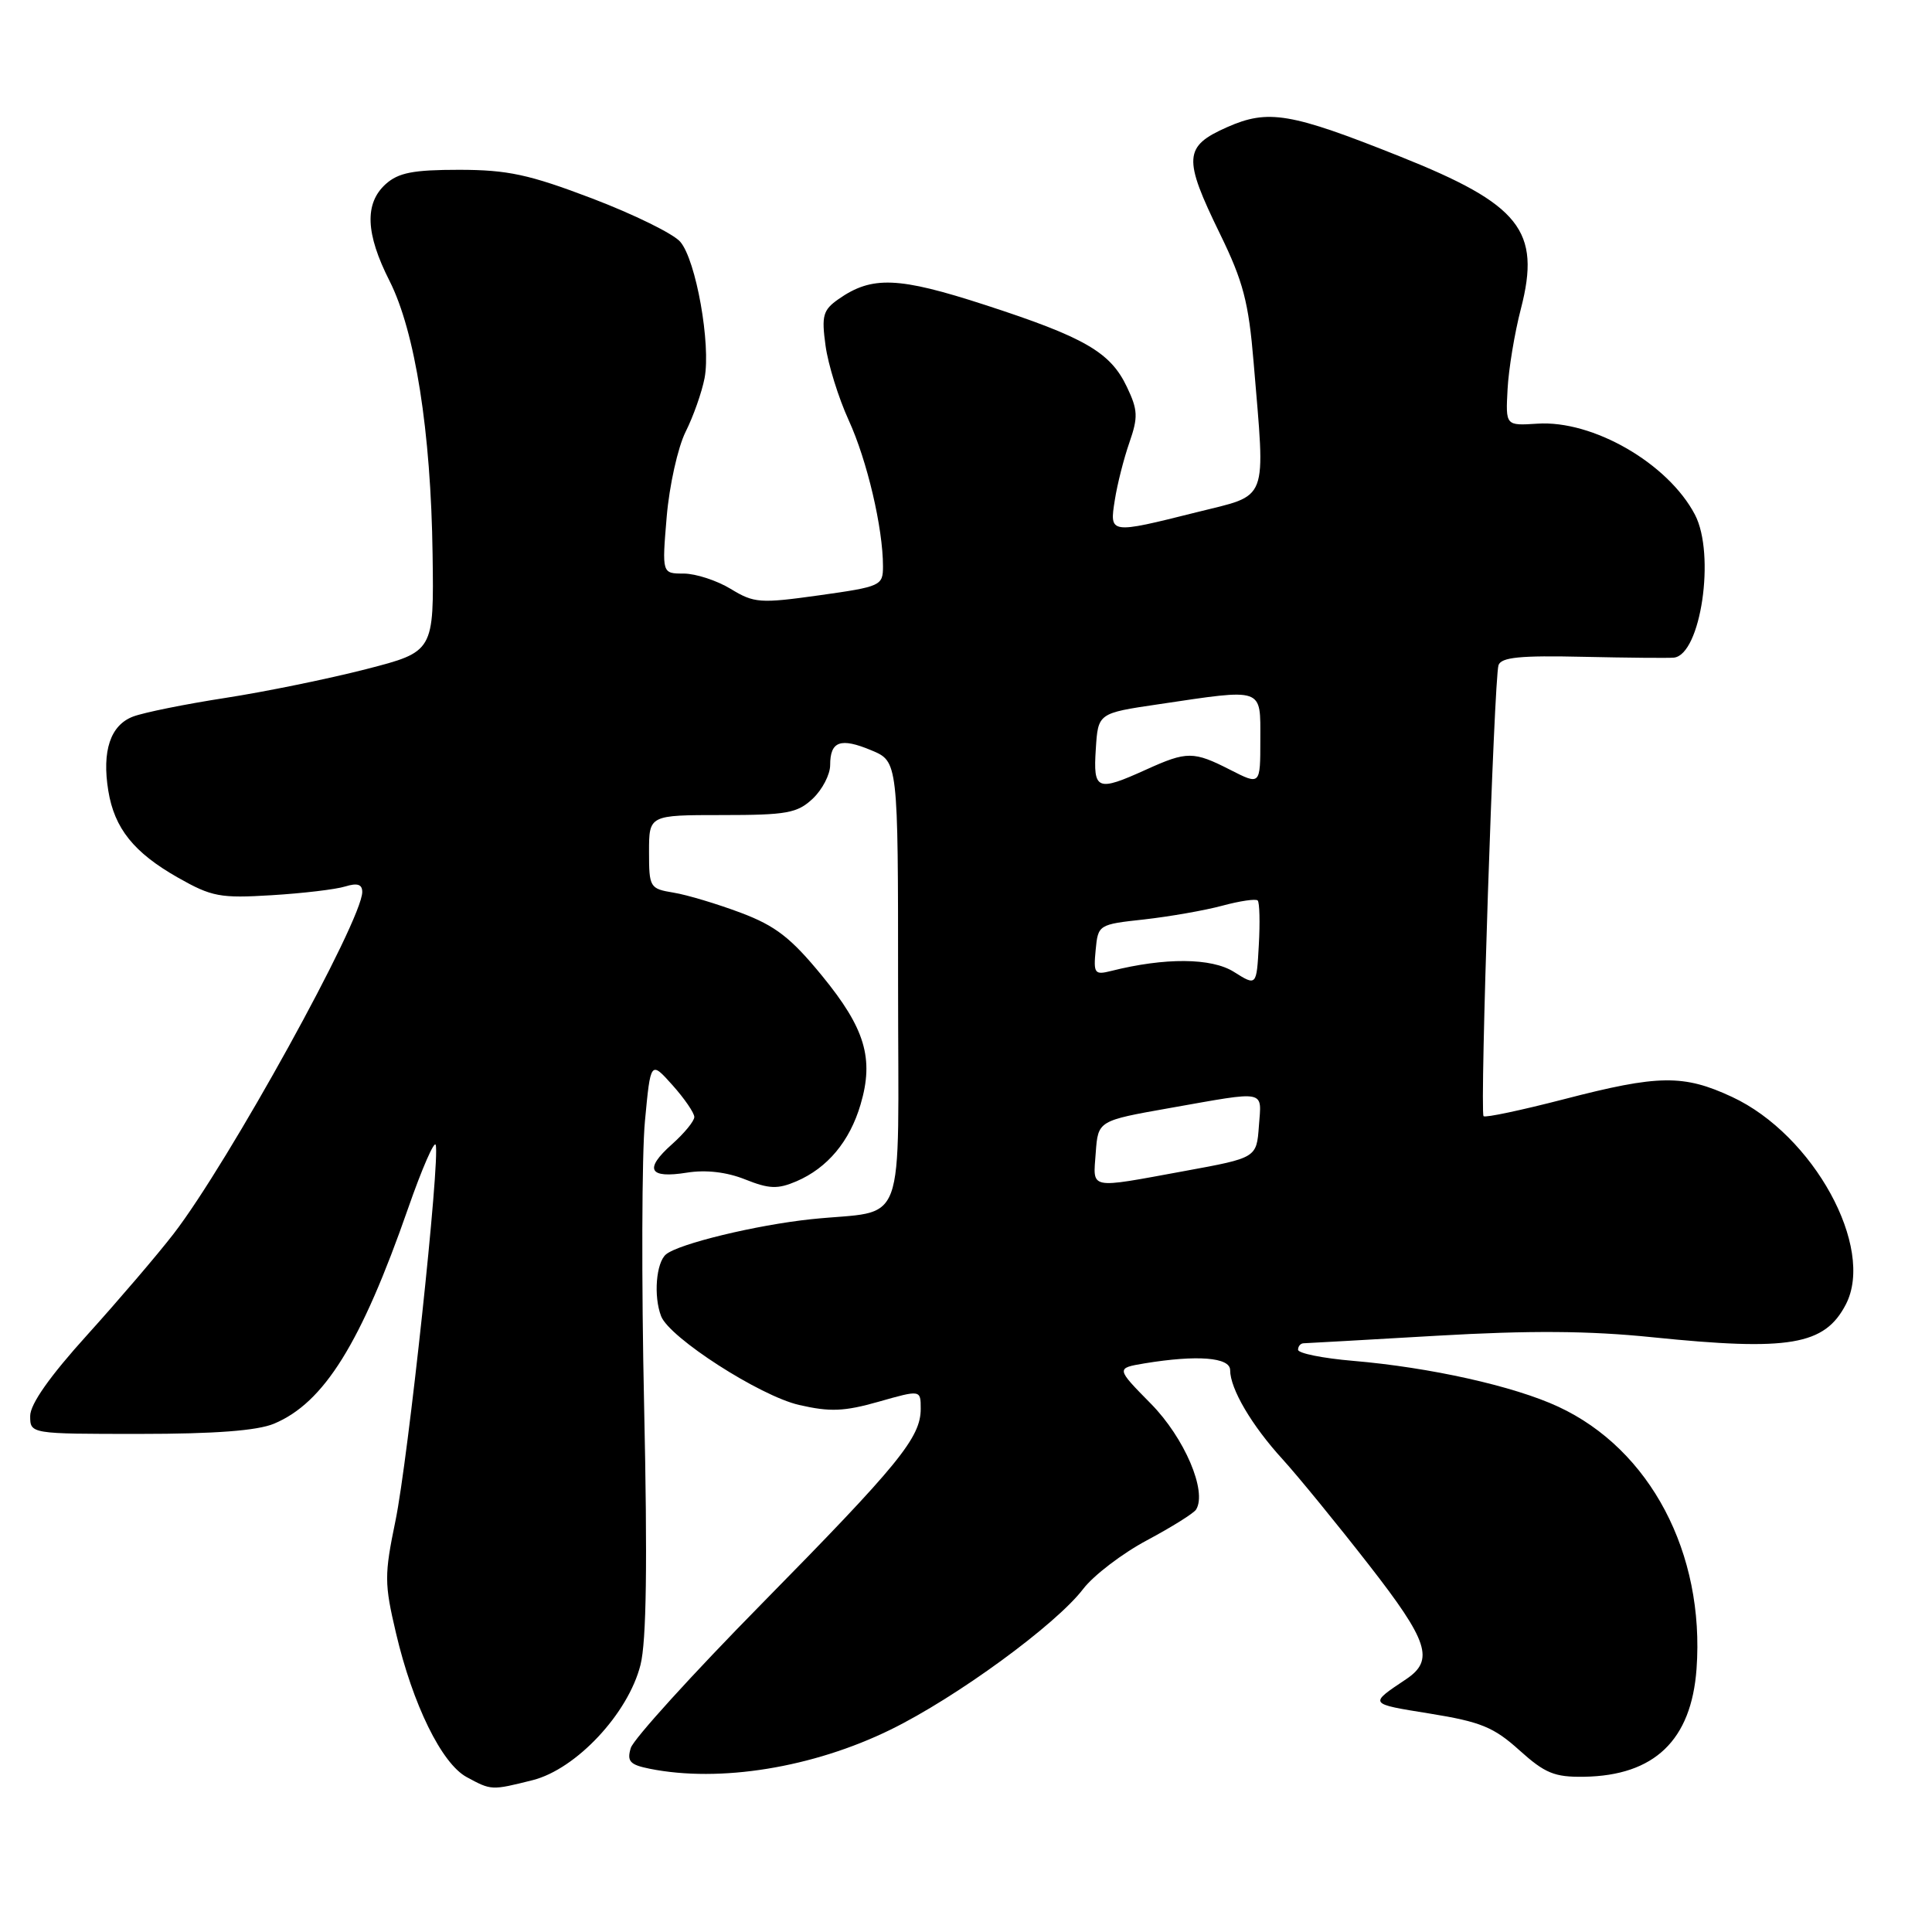 <?xml version="1.0" encoding="UTF-8" standalone="no"?>
<!DOCTYPE svg PUBLIC "-//W3C//DTD SVG 1.1//EN" "http://www.w3.org/Graphics/SVG/1.1/DTD/svg11.dtd" >
<svg xmlns="http://www.w3.org/2000/svg" xmlns:xlink="http://www.w3.org/1999/xlink" version="1.1" viewBox="0 0 256 256">
 <g >
 <path fill="currentColor"
d=" M 70.58 235.88 C 76.35 234.42 83.25 227.05 84.87 220.60 C 85.66 217.48 85.80 207.10 85.35 186.32 C 84.99 169.92 85.04 152.91 85.46 148.53 C 86.21 140.55 86.21 140.55 89.11 143.79 C 90.70 145.57 92.00 147.47 92.00 148.01 C 92.00 148.55 90.66 150.18 89.03 151.63 C 85.31 154.94 85.98 156.19 91.03 155.38 C 93.54 154.98 96.29 155.30 98.74 156.28 C 101.92 157.55 103.05 157.59 105.53 156.53 C 109.65 154.76 112.59 151.24 114.03 146.35 C 115.83 140.26 114.63 136.26 108.92 129.29 C 104.80 124.26 102.76 122.68 98.17 120.95 C 95.05 119.78 91.04 118.57 89.25 118.28 C 86.10 117.76 86.00 117.59 86.00 112.87 C 86.00 108.00 86.00 108.00 95.69 108.00 C 104.25 108.00 105.64 107.75 107.69 105.83 C 108.96 104.63 110.00 102.63 110.00 101.38 C 110.00 98.20 111.37 97.71 115.46 99.42 C 119.00 100.90 119.00 100.90 119.00 130.37 C 119.00 163.88 120.36 160.20 107.50 161.55 C 100.20 162.32 89.95 164.80 88.25 166.21 C 86.94 167.30 86.58 171.75 87.60 174.40 C 88.69 177.25 100.67 184.96 105.87 186.16 C 109.99 187.11 111.86 187.03 116.44 185.73 C 122.00 184.15 122.00 184.15 122.00 186.67 C 122.00 190.49 119.13 194.01 100.94 212.50 C 91.74 221.85 83.93 230.45 83.58 231.62 C 83.05 233.39 83.46 233.84 86.10 234.37 C 95.39 236.23 107.71 234.23 118.00 229.19 C 126.71 224.93 139.92 215.28 143.53 210.54 C 144.91 208.74 148.72 205.83 151.99 204.09 C 155.26 202.34 158.18 200.52 158.49 200.02 C 159.98 197.61 156.95 190.52 152.50 186.00 C 147.86 181.29 147.86 181.29 151.68 180.65 C 158.63 179.51 163.00 179.85 163.00 181.55 C 163.00 184.02 165.86 188.89 169.95 193.36 C 172.02 195.64 177.17 201.94 181.39 207.36 C 189.28 217.48 190.09 219.98 186.32 222.50 C 181.35 225.83 181.29 225.74 189.47 227.06 C 196.21 228.15 197.94 228.86 201.33 231.92 C 204.72 234.97 205.97 235.49 209.90 235.43 C 219.22 235.28 224.11 230.59 224.80 221.14 C 225.91 205.80 218.66 192.05 206.49 186.40 C 200.60 183.66 189.51 181.19 179.29 180.32 C 175.28 179.98 172.00 179.32 172.00 178.85 C 172.00 178.38 172.34 177.99 172.75 177.99 C 173.16 177.98 181.12 177.53 190.43 176.99 C 202.71 176.28 210.55 176.33 218.93 177.19 C 237.11 179.05 241.78 178.26 244.59 172.83 C 248.48 165.30 240.29 150.37 229.51 145.35 C 223.07 142.35 219.76 142.40 207.24 145.65 C 201.59 147.11 196.80 148.13 196.58 147.90 C 196.06 147.37 197.97 89.90 198.56 88.14 C 198.92 87.09 201.44 86.84 209.76 87.03 C 215.67 87.16 221.09 87.21 221.80 87.14 C 225.37 86.76 227.33 73.44 224.59 68.20 C 221.04 61.41 211.06 55.64 203.69 56.14 C 199.50 56.41 199.50 56.41 199.76 51.58 C 199.90 48.92 200.69 44.12 201.53 40.90 C 204.20 30.57 201.44 27.09 185.50 20.73 C 171.00 14.94 168.05 14.44 162.60 16.85 C 156.84 19.40 156.74 20.92 161.66 31.00 C 164.73 37.29 165.45 40.04 166.11 48.00 C 167.68 66.88 168.23 65.45 158.54 67.88 C 147.00 70.77 147.00 70.77 147.72 66.25 C 148.04 64.19 148.91 60.76 149.65 58.64 C 150.82 55.27 150.78 54.33 149.32 51.27 C 147.14 46.67 143.74 44.70 130.54 40.41 C 119.03 36.67 115.54 36.53 111.10 39.64 C 109.05 41.08 108.84 41.82 109.39 45.81 C 109.73 48.30 111.11 52.74 112.46 55.69 C 114.90 61.02 117.00 69.97 117.00 75.03 C 117.00 77.61 116.74 77.73 108.57 78.88 C 100.70 79.98 99.92 79.92 96.82 78.03 C 94.99 76.92 92.20 76.01 90.60 76.00 C 87.71 76.00 87.71 76.00 88.34 68.48 C 88.69 64.35 89.82 59.28 90.84 57.23 C 91.87 55.18 93.00 51.97 93.36 50.10 C 94.21 45.64 92.23 34.47 90.14 32.04 C 89.24 30.98 84.00 28.41 78.50 26.31 C 70.09 23.11 67.28 22.51 60.85 22.50 C 54.74 22.50 52.79 22.88 51.10 24.40 C 48.28 26.96 48.44 30.96 51.61 37.21 C 55.01 43.93 57.10 57.18 57.32 73.42 C 57.50 86.35 57.50 86.35 48.50 88.67 C 43.55 89.94 35.16 91.66 29.85 92.48 C 24.55 93.30 19.05 94.41 17.63 94.95 C 14.63 96.09 13.49 99.50 14.35 104.78 C 15.16 109.76 17.73 112.97 23.58 116.29 C 28.06 118.83 29.18 119.04 36.00 118.62 C 40.12 118.37 44.51 117.85 45.75 117.46 C 47.35 116.97 48.00 117.17 48.00 118.19 C 48.00 121.95 30.26 154.09 23.00 163.49 C 20.87 166.25 15.73 172.26 11.57 176.87 C 6.60 182.36 4.00 186.05 4.00 187.62 C 4.00 190.00 4.00 190.00 18.53 190.00 C 28.48 190.00 34.09 189.57 36.30 188.65 C 42.94 185.88 47.85 177.98 54.09 160.07 C 55.90 154.88 57.54 151.12 57.73 151.70 C 58.35 153.54 54.08 193.39 52.40 201.52 C 50.92 208.69 50.92 209.81 52.47 216.39 C 54.70 225.88 58.52 233.67 61.83 235.47 C 65.12 237.25 65.10 237.25 70.58 235.88 Z  M 145.19 152.75 C 145.50 148.50 145.50 148.50 155.00 146.82 C 168.03 144.52 167.16 144.35 166.81 149.21 C 166.50 153.42 166.50 153.42 157.00 155.16 C 144.06 157.53 144.84 157.69 145.19 152.75 Z  M 163.50 128.78 C 160.54 126.91 154.37 126.86 147.22 128.66 C 145.04 129.21 144.88 128.99 145.18 125.88 C 145.50 122.53 145.55 122.49 151.61 121.83 C 154.97 121.45 159.63 120.64 161.96 120.01 C 164.29 119.38 166.41 119.07 166.65 119.32 C 166.90 119.57 166.97 122.22 166.80 125.22 C 166.50 130.67 166.50 130.67 163.50 128.78 Z  M 145.20 99.25 C 145.50 94.50 145.50 94.50 153.50 93.32 C 167.58 91.23 167.00 91.03 167.00 98.02 C 167.00 104.04 167.00 104.04 163.04 102.02 C 158.14 99.52 157.29 99.52 151.86 101.98 C 145.35 104.93 144.84 104.73 145.20 99.25 Z "/>
</g>
</svg>